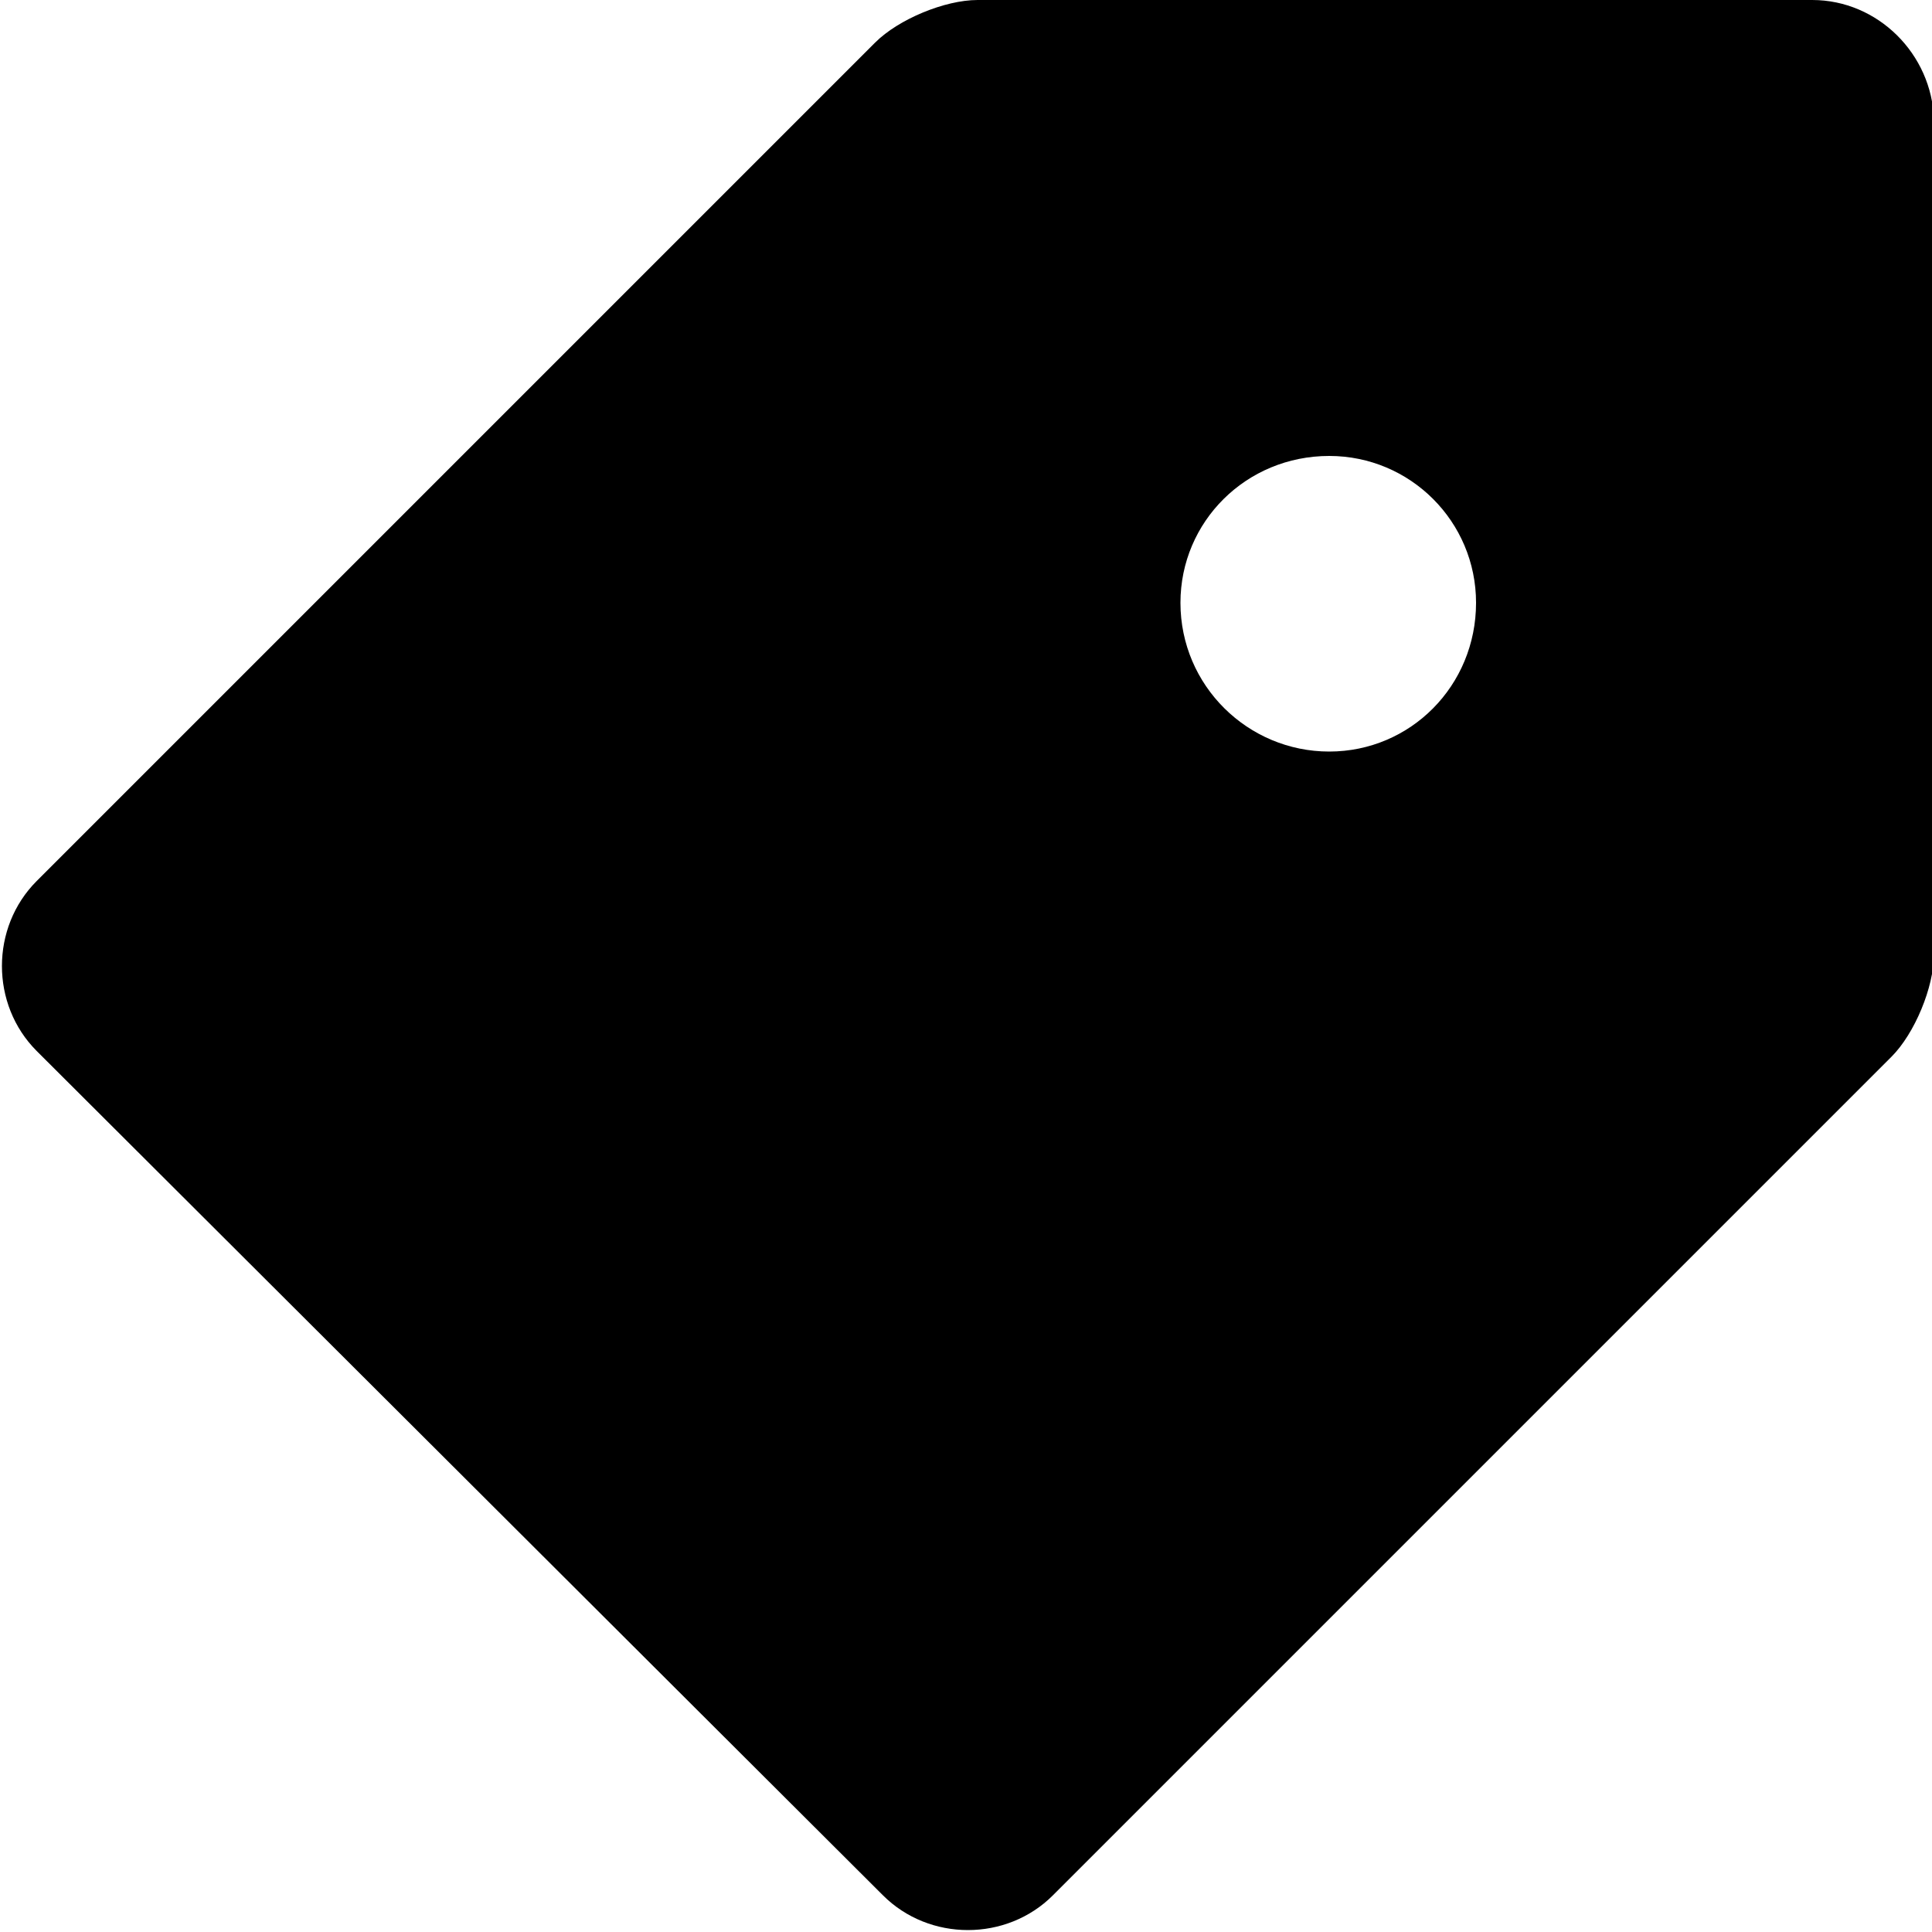 <?xml version="1.0" encoding="utf-8"?>
<!-- Generator: Adobe Illustrator 19.1.0, SVG Export Plug-In . SVG Version: 6.00 Build 0)  -->
<svg version="1.1" id="Layer_1" xmlns="http://www.w3.org/2000/svg" xmlns:xlink="http://www.w3.org/1999/xlink" x="0px" y="0px"
	 viewBox="-269 191 100 100" style="enable-background:new -269 191 100 100;" xml:space="preserve">
<style type="text/css">
	.st0{fill-rule:evenodd;clip-rule:evenodd;}
</style>
<g>
	<path class="st0" d="M-175.2,191h-43.2c-1.7,0-4.1,1-5.3,2.2l-43.4,43.4c-2.4,2.4-2.4,6.4,0,8.8l43.8,43.7c2.4,2.4,6.4,2.4,8.8,0
		l43.4-43.4c1.2-1.2,2.2-3.6,2.2-5.3v-43.2C-169,193.8-171.8,191-175.2,191 M-200.2,229.9c-4.2,0-7.7-3.4-7.7-7.7
		c0-4.2,3.4-7.6,7.7-7.6c4.2,0,7.6,3.4,7.6,7.6C-192.6,226.5-196,229.9-200.2,229.9"/>
</g>
</svg>
